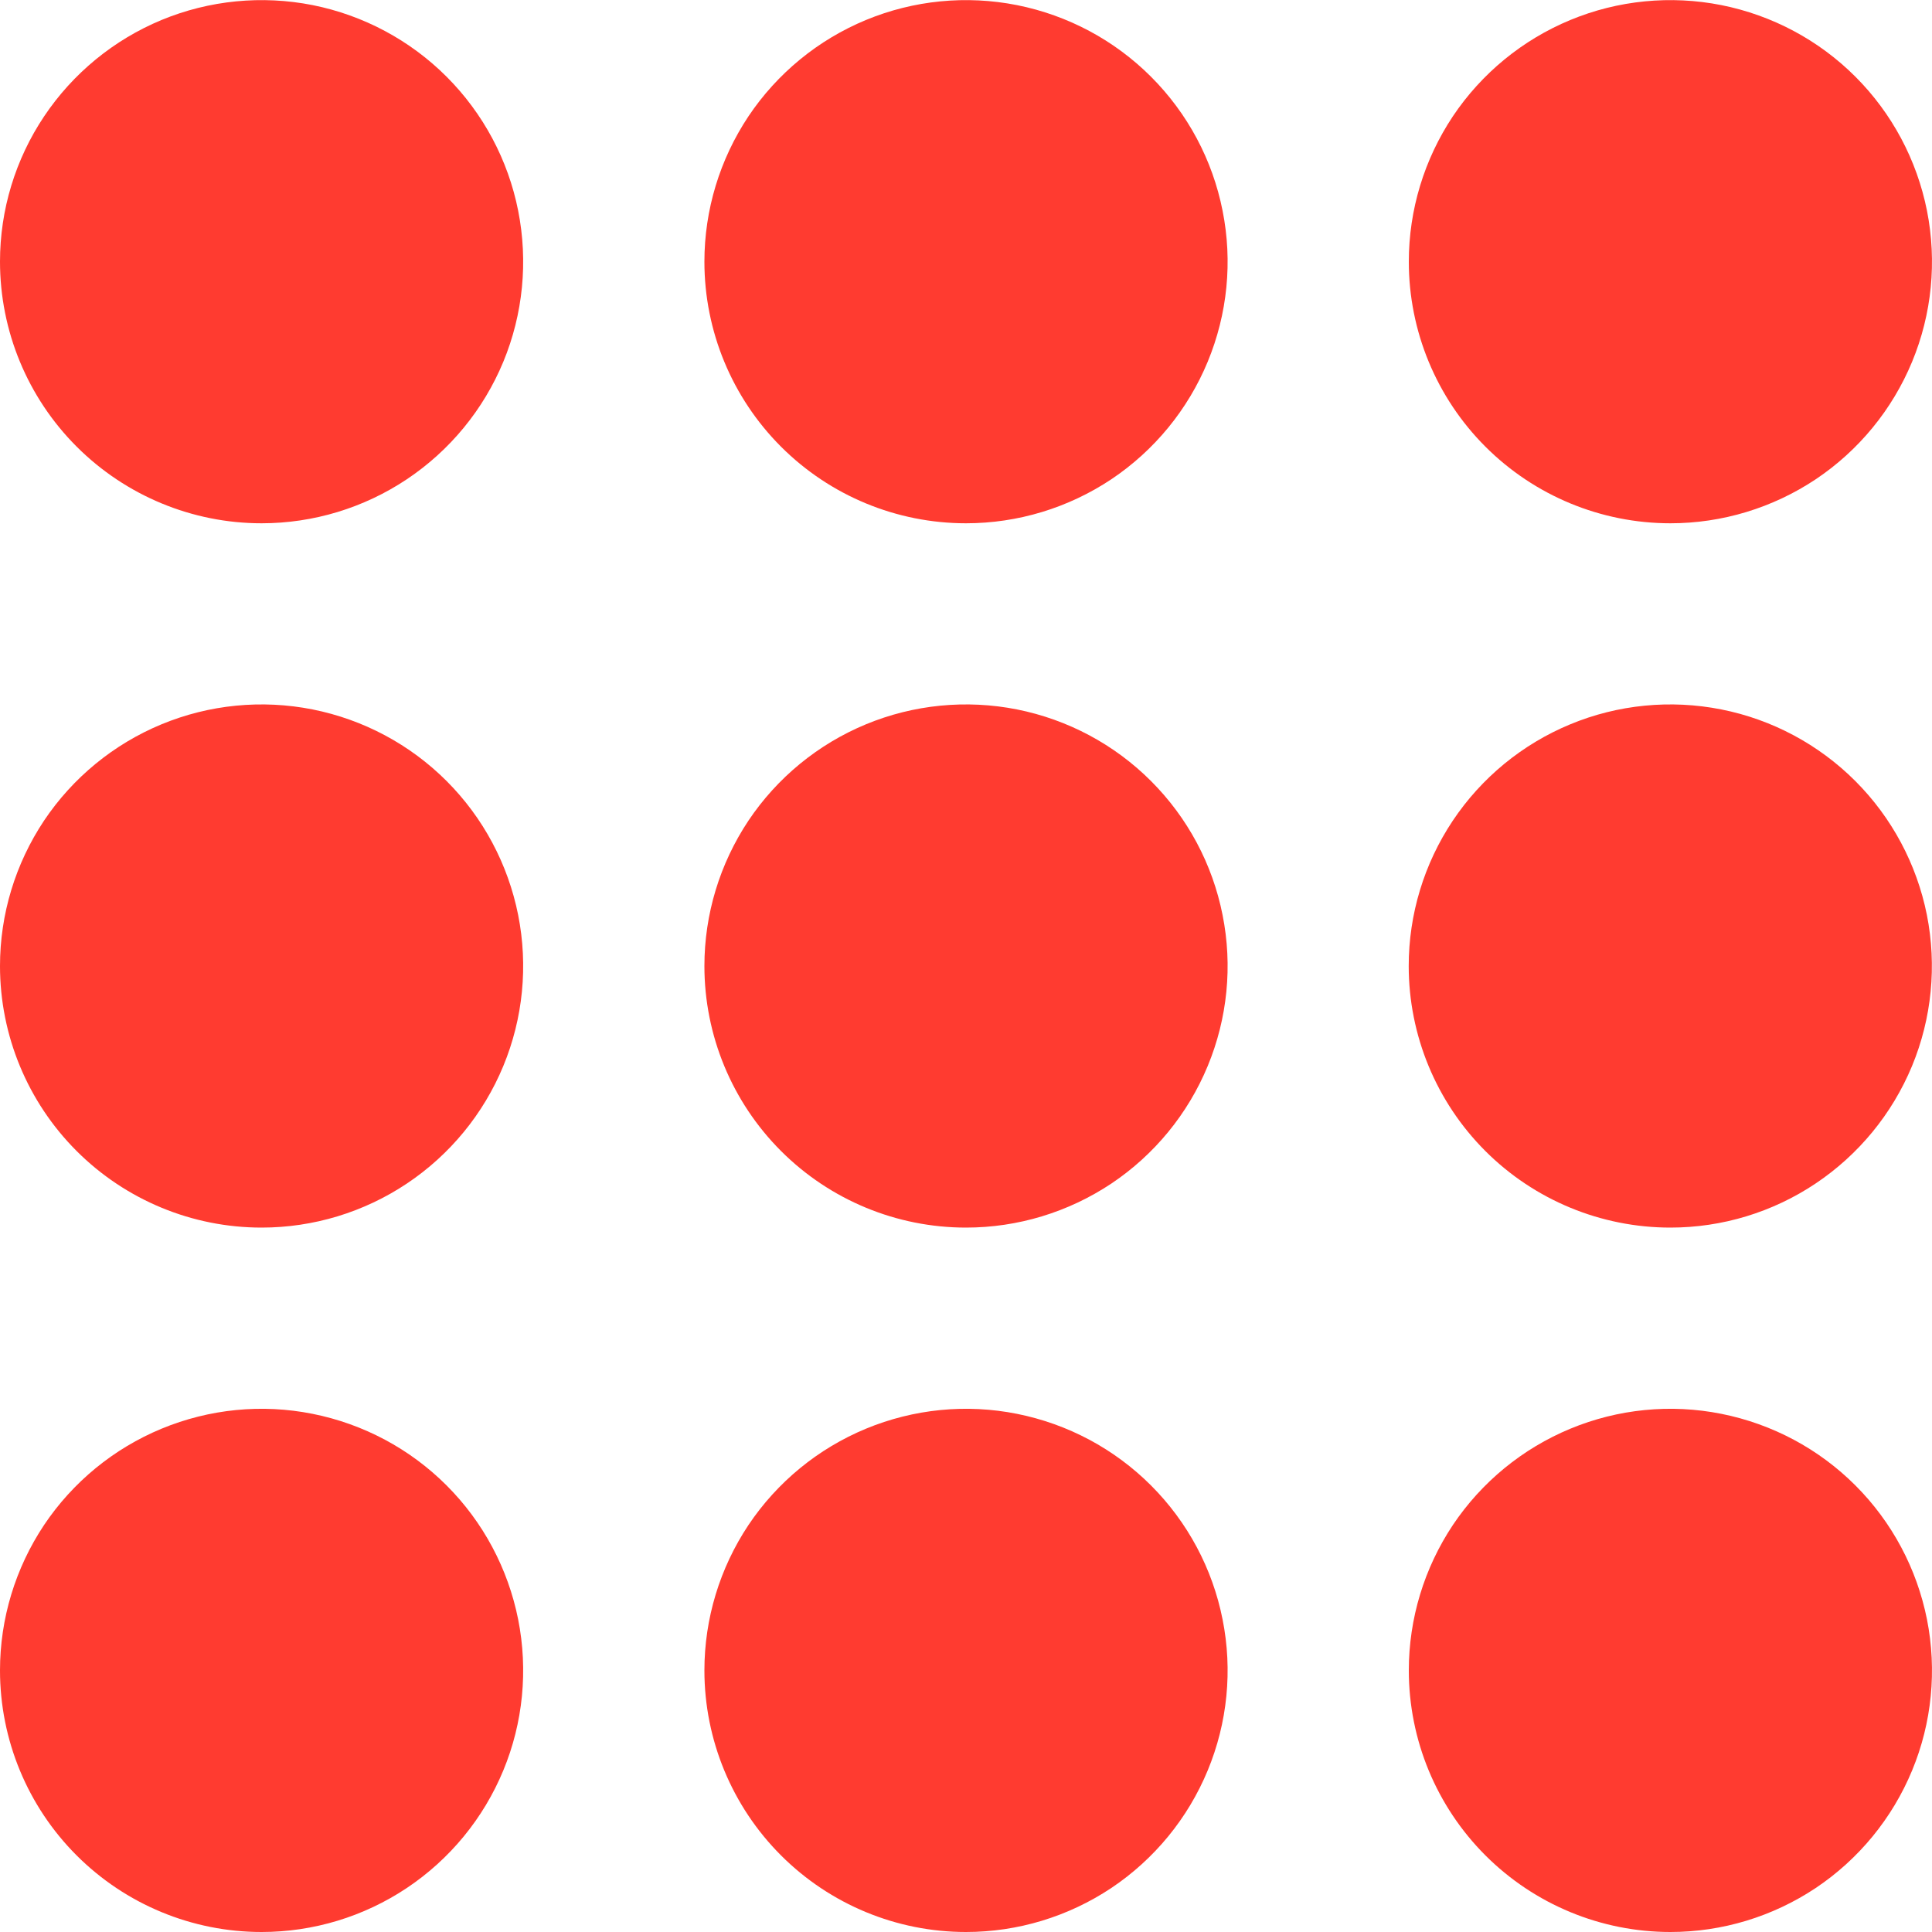 <svg width="20" height="20" viewBox="0 0 20 20" fill="none" xmlns="http://www.w3.org/2000/svg">
<path d="M2.708 5.417C3.244 5.417 3.767 5.258 4.212 4.961C4.658 4.663 5.005 4.24 5.21 3.746C5.415 3.251 5.468 2.706 5.364 2.181C5.26 1.656 5.002 1.173 4.623 0.794C4.245 0.416 3.762 0.158 3.237 0.053C2.712 -0.051 2.167 0.002 1.672 0.207C1.178 0.412 0.755 0.759 0.457 1.204C0.159 1.649 0 2.172 0 2.708C0 3.426 0.285 4.115 0.793 4.623C1.301 5.131 1.99 5.417 2.708 5.417ZM10 5.417C10.536 5.417 11.059 5.258 11.505 4.961C11.95 4.663 12.297 4.24 12.502 3.745C12.707 3.25 12.761 2.706 12.656 2.181C12.552 1.655 12.294 1.173 11.915 0.794C11.536 0.415 11.054 0.158 10.528 0.053C10.003 -0.051 9.459 0.002 8.964 0.207C8.469 0.412 8.046 0.759 7.748 1.204C7.451 1.65 7.292 2.173 7.292 2.709C7.292 3.427 7.577 4.116 8.085 4.624C8.593 5.132 9.282 5.417 10 5.417ZM17.292 5.417C17.828 5.417 18.351 5.258 18.797 4.961C19.242 4.663 19.589 4.24 19.794 3.745C19.999 3.25 20.052 2.706 19.948 2.181C19.843 1.655 19.586 1.173 19.207 0.794C18.828 0.415 18.346 0.158 17.82 0.053C17.295 -0.051 16.75 0.002 16.256 0.207C15.761 0.412 15.338 0.759 15.04 1.204C14.743 1.65 14.584 2.173 14.584 2.709C14.584 3.427 14.869 4.116 15.377 4.624C15.885 5.132 16.574 5.417 17.292 5.417ZM2.708 12.708C3.244 12.708 3.767 12.549 4.212 12.252C4.658 11.954 5.005 11.531 5.21 11.036C5.415 10.541 5.468 9.997 5.364 9.472C5.259 8.946 5.002 8.464 4.623 8.085C4.244 7.706 3.762 7.449 3.236 7.344C2.711 7.24 2.167 7.293 1.672 7.498C1.177 7.703 0.754 8.05 0.456 8.495C0.159 8.941 0 9.464 0 10C0 10.718 0.285 11.407 0.793 11.915C1.301 12.423 1.99 12.708 2.708 12.708ZM10 12.708C10.536 12.708 11.059 12.549 11.505 12.252C11.95 11.954 12.297 11.531 12.502 11.036C12.707 10.541 12.761 9.997 12.656 9.472C12.552 8.946 12.294 8.464 11.915 8.085C11.536 7.706 11.054 7.449 10.528 7.344C10.003 7.24 9.459 7.293 8.964 7.498C8.469 7.703 8.046 8.05 7.748 8.495C7.451 8.941 7.292 9.464 7.292 10C7.292 10.718 7.577 11.407 8.085 11.915C8.593 12.423 9.282 12.708 10 12.708ZM17.292 12.708C17.828 12.708 18.351 12.549 18.796 12.251C19.241 11.953 19.588 11.53 19.793 11.036C19.998 10.541 20.051 9.996 19.947 9.471C19.842 8.946 19.584 8.463 19.206 8.085C18.827 7.706 18.344 7.448 17.819 7.344C17.294 7.24 16.749 7.293 16.255 7.498C15.76 7.703 15.337 8.05 15.039 8.496C14.742 8.941 14.583 9.464 14.583 10C14.583 10.718 14.868 11.407 15.376 11.915C15.884 12.423 16.574 12.708 17.292 12.708ZM2.708 20C3.244 20 3.767 19.841 4.212 19.544C4.658 19.246 5.005 18.823 5.21 18.328C5.415 17.834 5.468 17.289 5.364 16.764C5.259 16.238 5.002 15.756 4.623 15.377C4.244 14.998 3.762 14.741 3.236 14.636C2.711 14.531 2.167 14.585 1.672 14.79C1.177 14.995 0.754 15.342 0.456 15.787C0.159 16.233 0 16.756 0 17.292C0 18.01 0.285 18.699 0.793 19.207C1.301 19.715 1.99 20 2.708 20ZM10 20C10.536 20 11.059 19.841 11.505 19.544C11.95 19.246 12.297 18.823 12.502 18.328C12.707 17.834 12.761 17.289 12.656 16.764C12.552 16.238 12.294 15.756 11.915 15.377C11.536 14.998 11.054 14.741 10.528 14.636C10.003 14.531 9.459 14.585 8.964 14.79C8.469 14.995 8.046 15.342 7.748 15.787C7.451 16.233 7.292 16.756 7.292 17.292C7.292 18.01 7.577 18.699 8.085 19.207C8.593 19.715 9.282 20 10 20ZM17.292 20C17.828 20 18.351 19.841 18.797 19.544C19.242 19.246 19.589 18.823 19.794 18.328C19.999 17.834 20.052 17.289 19.948 16.764C19.843 16.238 19.586 15.756 19.207 15.377C18.828 14.998 18.346 14.741 17.82 14.636C17.295 14.531 16.75 14.585 16.256 14.79C15.761 14.995 15.338 15.342 15.04 15.787C14.743 16.233 14.584 16.756 14.584 17.292C14.584 18.01 14.869 18.699 15.377 19.207C15.885 19.715 16.574 20 17.292 20Z" fill="#FF3B30"/>
</svg>
